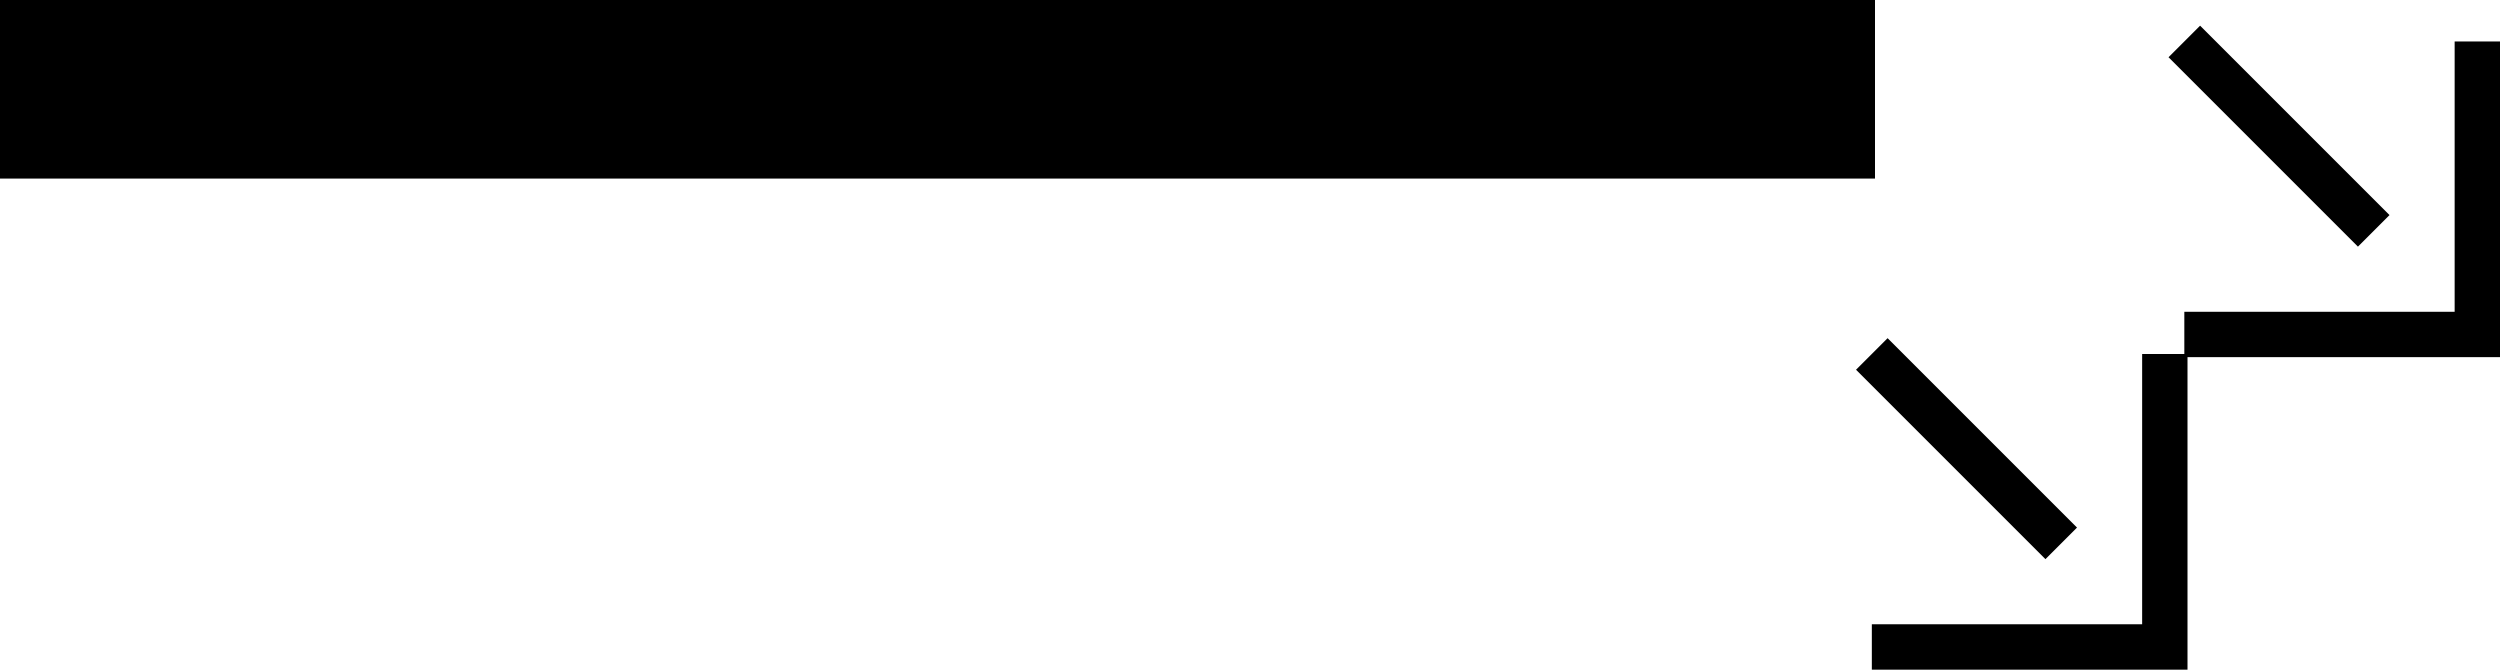 <svg xmlns="http://www.w3.org/2000/svg" version="1.0" width="56" height="15"><path d="M0 4h42V0H0v4zM56 8V.929h-1.016v6.055h-6.055V8H56z"/><path d="M53.525 4.818l-.707.707-4.243-4.243.707-.707 4.243 4.243zM49 15V7.929h-1.016v6.055h-6.055V15H49z"/><path d="M46.525 11.818l-.707.707-4.243-4.243.707-.707 4.243 4.243z"/></svg>